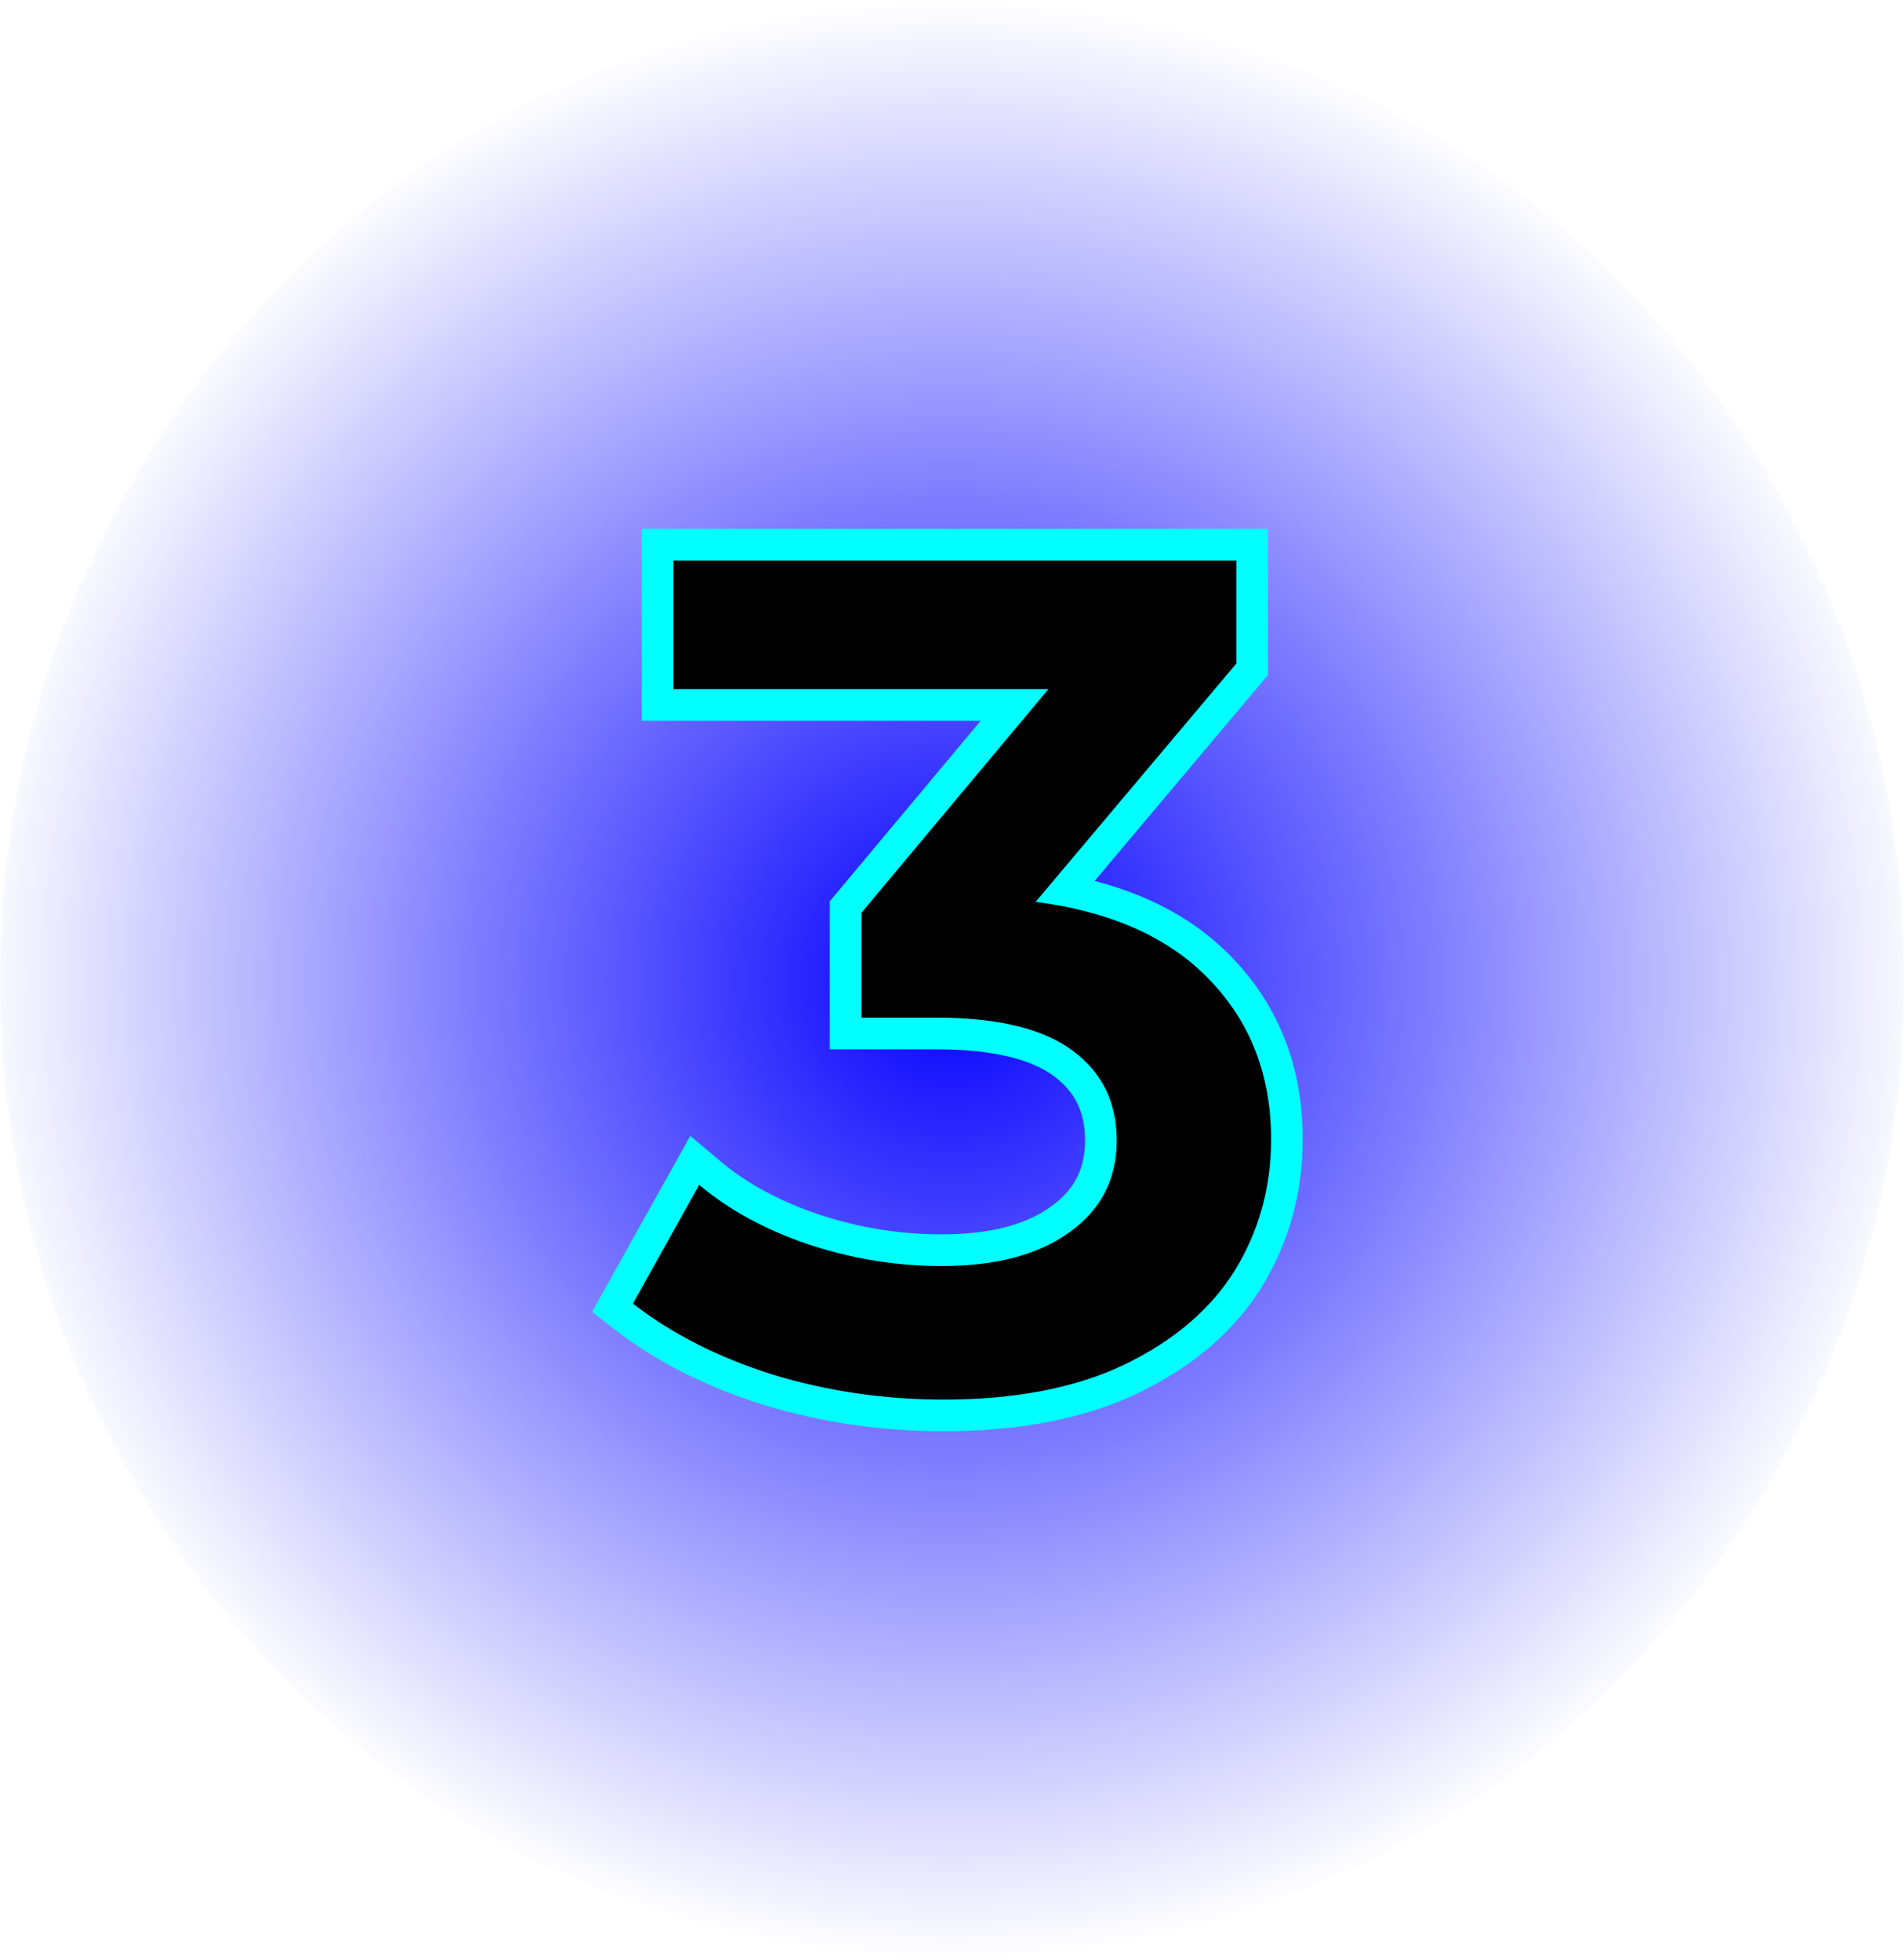 <svg version="1.1" xmlns="http://www.w3.org/2000/svg" xmlns:xlink="http://www.w3.org/1999/xlink" width="30.071" height="30.949" viewBox="0,0,30.071,30.949"><defs><radialGradient cx="240" cy="180" r="15.475" gradientUnits="userSpaceOnUse" id="color-1"><stop offset="0" stop-color="#0400ff"/><stop offset="1" stop-color="#0400ff" stop-opacity="0"/></radialGradient></defs><g transform="translate(-224.964,-164.525)"><g data-paper-data="{&quot;isPaintingLayer&quot;:true}" fill-rule="nonzero" stroke-linejoin="miter" stroke-miterlimit="10" stroke-dasharray="" stroke-dashoffset="0" style="mix-blend-mode: normal"><path d="M255.036,180c0,8.546 -6.732,15.475 -15.036,15.475c-8.304,0 -15.036,-6.928 -15.036,-15.475c0,-8.546 6.732,-15.475 15.036,-15.475c8.304,0 15.036,6.928 15.036,15.475z" fill="url(#color-1)" stroke="none" stroke-width="0" stroke-linecap="butt"/><path d="M241.32,178.766c1.208,0.156 2.13,0.573 2.766,1.25c0.635,0.667 0.953,1.5 0.953,2.5c0,0.76 -0.193,1.453 -0.578,2.078c-0.385,0.615 -0.969,1.109 -1.75,1.484c-0.771,0.365 -1.719,0.547 -2.844,0.547c-0.927,0 -1.823,-0.13 -2.688,-0.391c-0.865,-0.271 -1.604,-0.646 -2.219,-1.125l1.047,-1.875c0.469,0.396 1.042,0.708 1.719,0.938c0.688,0.229 1.391,0.344 2.109,0.344c0.854,0 1.526,-0.177 2.016,-0.531c0.5,-0.354 0.75,-0.839 0.75,-1.453c0,-0.604 -0.234,-1.078 -0.703,-1.422c-0.469,-0.344 -1.182,-0.516 -2.141,-0.516h-1.188v-1.656l2.953,-3.531h-5.922v-2.031h8.891v1.625z" fill="#000000" stroke="#00ffff" stroke-width="1" stroke-linecap="square"/><path d="M241.32,178.766c1.208,0.156 2.13,0.573 2.766,1.25c0.635,0.667 0.953,1.5 0.953,2.5c0,0.76 -0.193,1.453 -0.578,2.078c-0.385,0.615 -0.969,1.109 -1.75,1.484c-0.771,0.365 -1.719,0.547 -2.844,0.547c-0.927,0 -1.823,-0.13 -2.688,-0.391c-0.865,-0.271 -1.604,-0.646 -2.219,-1.125l1.047,-1.875c0.469,0.396 1.042,0.708 1.719,0.938c0.688,0.229 1.391,0.344 2.109,0.344c0.854,0 1.526,-0.177 2.016,-0.531c0.5,-0.354 0.75,-0.839 0.75,-1.453c0,-0.604 -0.234,-1.078 -0.703,-1.422c-0.469,-0.344 -1.182,-0.516 -2.141,-0.516h-1.188v-1.656l2.953,-3.531h-5.922v-2.031h8.891v1.625z" fill="#000000" stroke="none" stroke-width="1" stroke-linecap="square"/><path d="M232.833,190.167v-20.333h14.333v20.333z" fill="none" stroke="none" stroke-width="0" stroke-linecap="butt"/></g></g></svg>